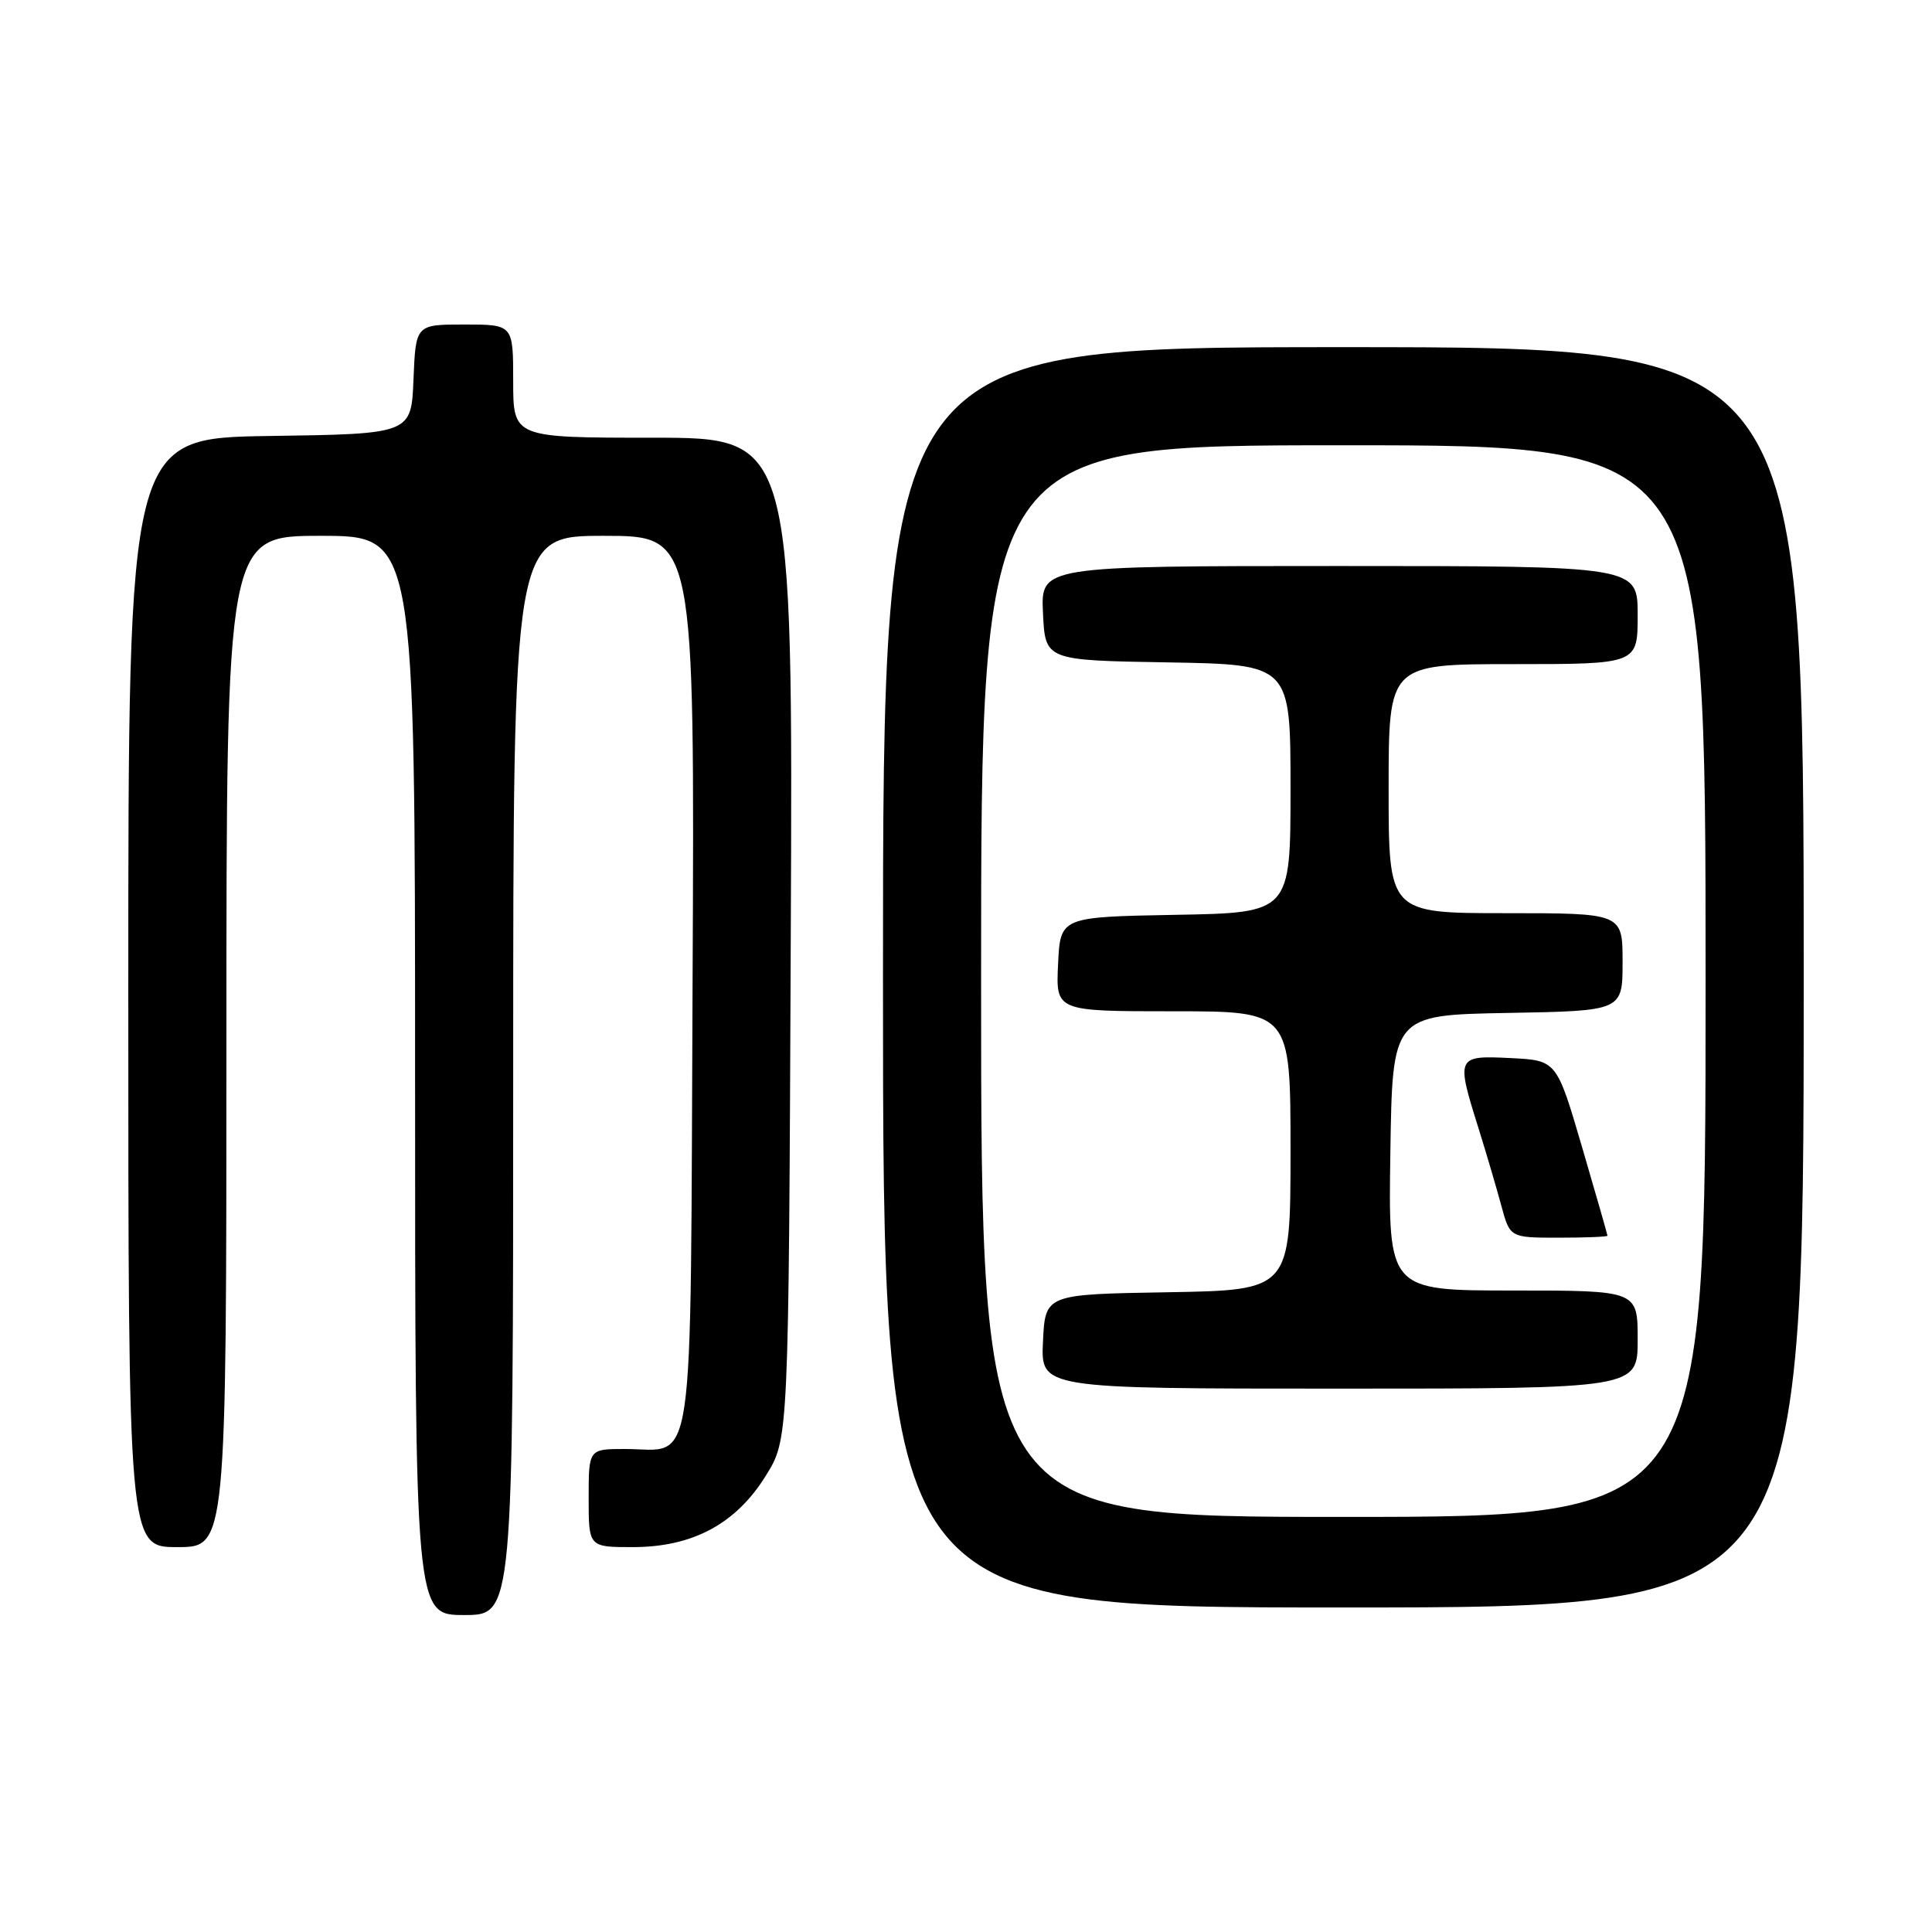 <?xml version="1.0" encoding="UTF-8" standalone="no"?>
<!DOCTYPE svg PUBLIC "-//W3C//DTD SVG 1.1//EN" "http://www.w3.org/Graphics/SVG/1.1/DTD/svg11.dtd" >
<svg xmlns="http://www.w3.org/2000/svg" xmlns:xlink="http://www.w3.org/1999/xlink" version="1.1" viewBox="0 0 256 256">
 <g >
 <path fill="currentColor"
d=" M 68.00 142.50 C 68.00 71.00 68.00 71.00 80.02 71.00 C 92.05 71.00 92.05 71.00 91.77 130.08 C 91.46 197.24 92.22 192.00 82.81 192.00 C 78.00 192.00 78.00 192.00 78.00 198.50 C 78.00 205.00 78.00 205.00 83.84 205.00 C 91.79 205.00 97.53 201.92 101.50 195.50 C 104.50 190.66 104.50 190.66 104.78 124.33 C 105.07 58.00 105.07 58.00 86.53 58.00 C 68.00 58.00 68.00 58.00 68.00 50.50 C 68.00 43.00 68.00 43.00 61.54 43.00 C 55.09 43.00 55.09 43.00 54.79 50.25 C 54.50 57.50 54.50 57.50 35.75 57.77 C 17.00 58.04 17.00 58.04 17.00 131.52 C 17.00 205.00 17.00 205.00 23.50 205.00 C 30.00 205.00 30.00 205.00 30.00 138.00 C 30.00 71.00 30.00 71.00 42.50 71.00 C 55.00 71.00 55.00 71.00 55.00 142.50 C 55.00 214.00 55.00 214.00 61.50 214.00 C 68.00 214.00 68.00 214.00 68.00 142.50 Z  M 239.00 129.50 C 239.00 46.00 239.00 46.00 178.00 46.00 C 117.00 46.00 117.00 46.00 117.00 129.50 C 117.00 213.00 117.00 213.00 178.00 213.00 C 239.00 213.00 239.00 213.00 239.00 129.50 Z  M 130.00 130.00 C 130.00 59.00 130.00 59.00 178.00 59.00 C 226.00 59.00 226.00 59.00 226.00 130.00 C 226.00 201.00 226.00 201.00 178.00 201.00 C 130.00 201.00 130.00 201.00 130.00 130.00 Z  M 217.00 177.50 C 217.00 171.00 217.00 171.00 200.48 171.00 C 183.95 171.00 183.95 171.00 184.23 152.75 C 184.50 134.50 184.50 134.50 199.75 134.22 C 215.00 133.95 215.00 133.95 215.00 127.47 C 215.00 121.00 215.00 121.00 199.50 121.00 C 184.00 121.00 184.00 121.00 184.00 104.50 C 184.00 88.00 184.00 88.00 200.50 88.00 C 217.00 88.00 217.00 88.00 217.00 81.50 C 217.00 75.00 217.00 75.00 177.45 75.00 C 137.90 75.00 137.90 75.00 138.20 81.25 C 138.50 87.50 138.50 87.50 154.75 87.77 C 171.00 88.05 171.00 88.05 171.00 104.50 C 171.00 120.95 171.00 120.95 155.75 121.22 C 140.50 121.50 140.50 121.50 140.20 127.75 C 139.90 134.00 139.90 134.00 155.45 134.00 C 171.00 134.00 171.00 134.00 171.00 152.48 C 171.00 170.95 171.00 170.95 154.75 171.23 C 138.50 171.50 138.50 171.50 138.20 177.75 C 137.90 184.00 137.90 184.00 177.45 184.00 C 217.00 184.00 217.00 184.00 217.00 177.50 Z  M 213.00 163.74 C 213.00 163.60 211.48 158.32 209.63 151.99 C 206.26 140.50 206.26 140.50 200.13 140.20 C 192.98 139.85 192.92 139.98 195.91 149.50 C 196.94 152.80 198.30 157.41 198.93 159.75 C 200.08 164.00 200.08 164.00 206.54 164.00 C 210.09 164.00 213.00 163.88 213.00 163.74 Z "/>
</g>
</svg>